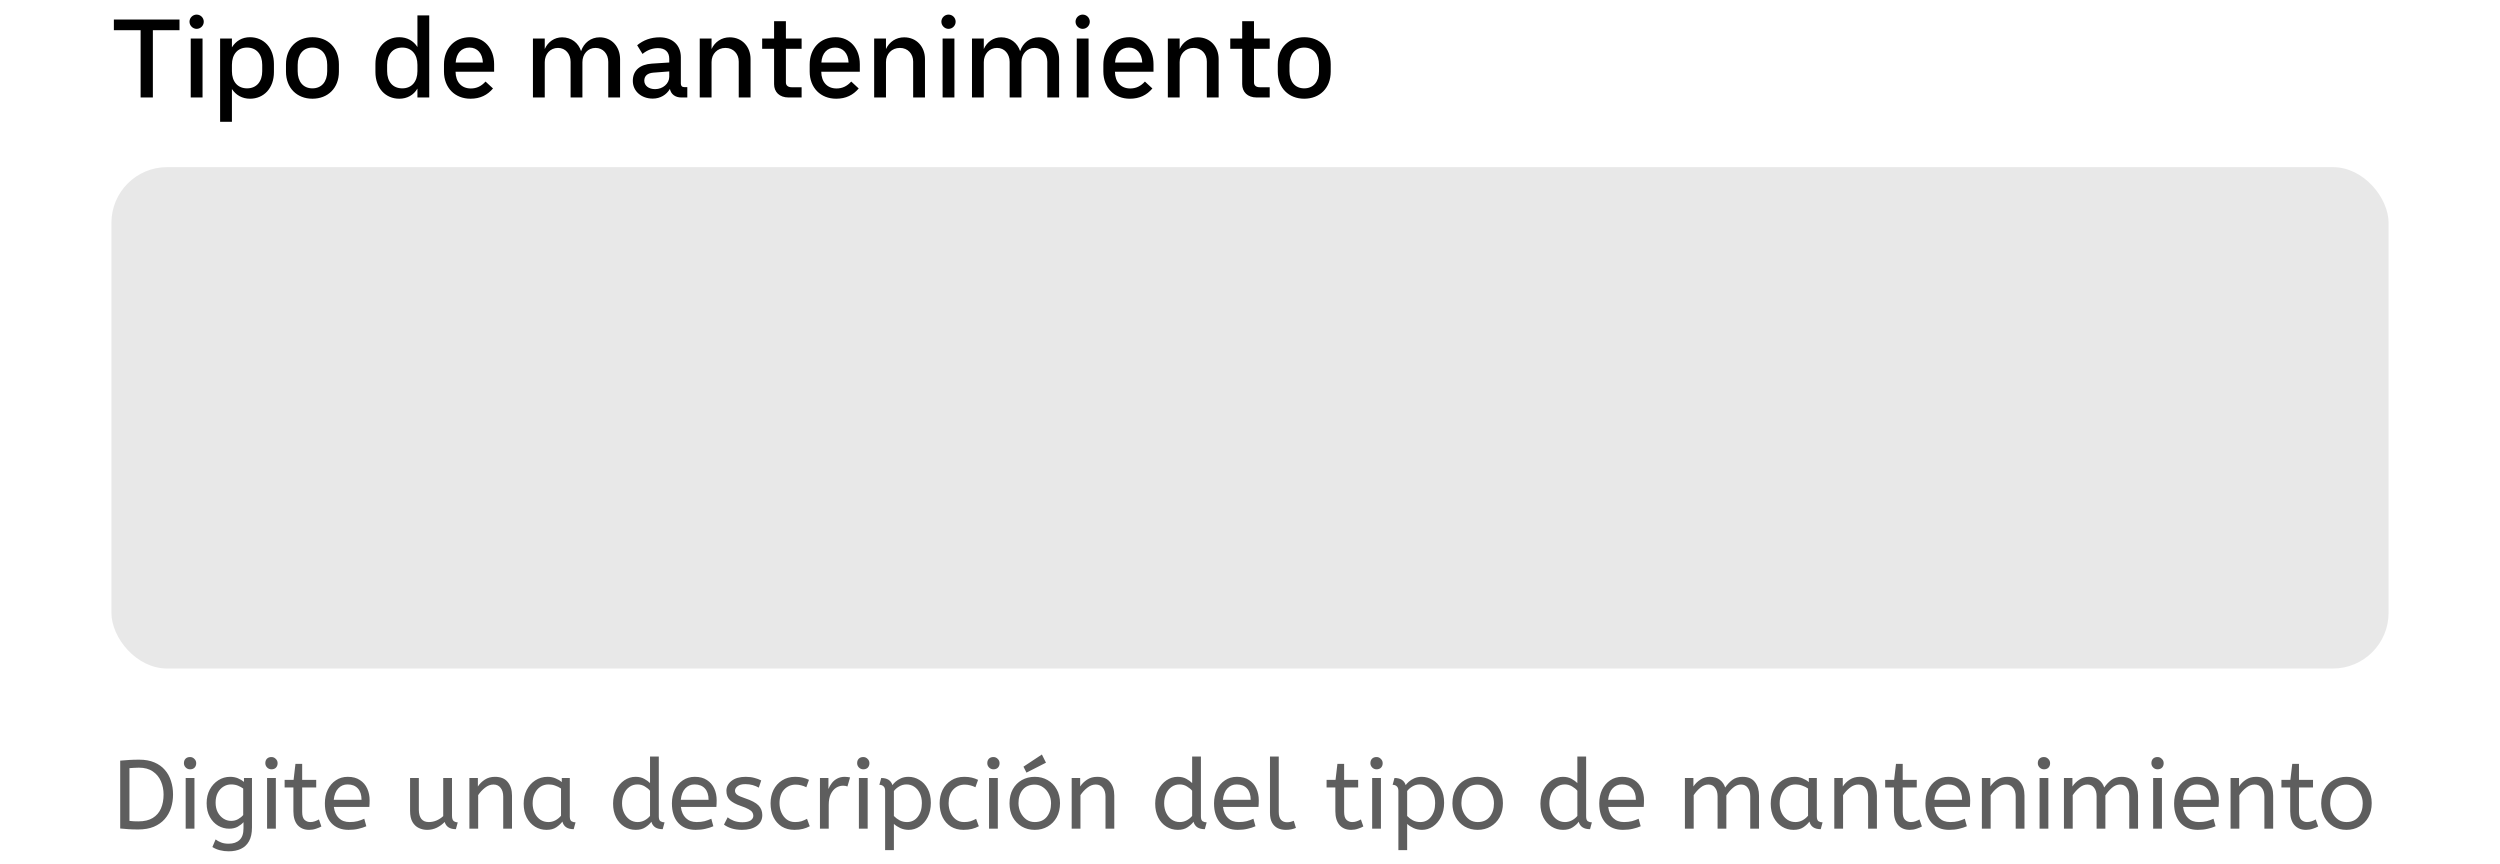 <svg width="359" height="124" viewBox="0 0 359 124" fill="none" xmlns="http://www.w3.org/2000/svg">
<path d="M16.352 4.336V2.8H25.776V4.336H21.952V14H20.192V4.336H16.352ZM28.237 4.144C27.693 4.144 27.213 3.68 27.213 3.12C27.213 2.544 27.693 2.096 28.237 2.096C28.797 2.096 29.261 2.544 29.261 3.12C29.261 3.68 28.797 4.144 28.237 4.144ZM29.085 5.536V14H27.389V5.536H29.085ZM31.608 5.536H33.304V6.8C33.864 5.888 34.76 5.344 35.896 5.344C37.88 5.344 39.336 6.864 39.336 9.184V10.352C39.336 12.672 37.88 14.176 35.896 14.176C34.792 14.176 33.88 13.664 33.304 12.784V17.488H31.608V5.536ZM33.304 10.224C33.304 11.712 34.12 12.688 35.48 12.688C36.84 12.688 37.656 11.712 37.656 10.224V9.312C37.656 7.808 36.84 6.832 35.48 6.832C34.12 6.832 33.304 7.808 33.304 9.312V10.224ZM48.667 10.288C48.667 12.656 47.083 14.176 44.859 14.176C42.667 14.176 41.067 12.656 41.067 10.288V9.232C41.067 6.88 42.651 5.344 44.859 5.344C47.083 5.344 48.667 6.864 48.667 9.232V10.288ZM46.987 9.312C46.987 7.808 46.187 6.832 44.859 6.832C43.547 6.832 42.747 7.808 42.747 9.312V10.224C42.747 11.728 43.547 12.688 44.859 12.688C46.187 12.688 46.987 11.728 46.987 10.224V9.312ZM61.639 14H59.943V12.72C59.399 13.648 58.471 14.176 57.335 14.176C55.367 14.176 53.911 12.672 53.911 10.352V9.184C53.911 6.864 55.367 5.344 57.335 5.344C58.455 5.344 59.367 5.856 59.943 6.752V2.208H61.639V14ZM59.943 9.312C59.943 7.808 59.111 6.832 57.767 6.832C56.407 6.832 55.591 7.808 55.591 9.312V10.224C55.591 11.728 56.407 12.688 57.767 12.688C59.111 12.688 59.943 11.728 59.943 10.224V9.312ZM63.755 10.272V9.264C63.755 6.928 65.291 5.344 67.483 5.344C69.515 5.344 70.955 6.944 70.955 9.216V10.304H65.419C65.435 11.792 66.283 12.704 67.611 12.704C68.443 12.704 69.115 12.384 69.723 11.712L70.795 12.704C69.995 13.648 68.955 14.176 67.563 14.176C65.323 14.176 63.755 12.608 63.755 10.272ZM67.419 6.832C66.283 6.832 65.515 7.632 65.435 8.976H69.339C69.291 7.648 68.539 6.832 67.419 6.832ZM78.226 8.928V14H76.53V5.536H78.226V7.04C78.69 6 79.634 5.36 80.722 5.36C82.05 5.36 83.058 6.16 83.442 7.344C83.842 6.144 84.85 5.36 86.114 5.36C87.874 5.36 89.042 6.736 89.042 8.496V14H87.346V8.88C87.346 7.744 86.61 6.88 85.522 6.88C84.418 6.88 83.634 7.76 83.634 8.928V14H81.938V8.88C81.938 7.744 81.202 6.88 80.13 6.88C79.01 6.88 78.226 7.76 78.226 8.928ZM90.873 11.616C90.873 10.096 91.912 9.248 93.609 9.136L96.105 8.976V8.432C96.105 7.472 95.513 6.912 94.489 6.912C93.689 6.912 92.984 7.168 92.264 7.744L91.496 6.496C92.392 5.76 93.465 5.36 94.728 5.36C96.569 5.36 97.769 6.48 97.769 8.224V12.016C97.769 12.336 97.945 12.512 98.281 12.512H98.697V14H97.849C96.953 14 96.344 13.52 96.201 12.768C95.704 13.616 94.808 14.16 93.737 14.16C92.088 14.16 90.873 13.088 90.873 11.616ZM92.52 11.584C92.52 12.304 93.16 12.8 94.073 12.8C95.192 12.8 96.105 12 96.105 11.024V10.256L93.832 10.432C93.001 10.496 92.52 10.88 92.52 11.584ZM107.779 8.48V14H106.083V8.848C106.083 7.744 105.331 6.88 104.179 6.88C103.011 6.88 102.179 7.744 102.179 8.912V14H100.483V5.536H102.179V7.04C102.659 6 103.635 5.36 104.787 5.36C106.579 5.36 107.779 6.72 107.779 8.48ZM113.255 14C111.911 14 111.159 13.2 111.159 12.08V7.008H109.447V5.536H111.159V3.04H112.855V5.536H115.111V7.008H112.855V11.84C112.855 12.288 113.175 12.528 113.687 12.528H115.111V14H113.255ZM116.27 10.272V9.264C116.27 6.928 117.806 5.344 119.998 5.344C122.03 5.344 123.47 6.944 123.47 9.216V10.304H117.934C117.95 11.792 118.798 12.704 120.126 12.704C120.958 12.704 121.63 12.384 122.238 11.712L123.31 12.704C122.51 13.648 121.47 14.176 120.078 14.176C117.838 14.176 116.27 12.608 116.27 10.272ZM119.934 6.832C118.798 6.832 118.03 7.632 117.95 8.976H121.854C121.806 7.648 121.054 6.832 119.934 6.832ZM132.826 8.48V14H131.13V8.848C131.13 7.744 130.378 6.88 129.226 6.88C128.058 6.88 127.226 7.744 127.226 8.912V14H125.53V5.536H127.226V7.04C127.706 6 128.682 5.36 129.834 5.36C131.626 5.36 132.826 6.72 132.826 8.48ZM136.206 4.144C135.662 4.144 135.182 3.68 135.182 3.12C135.182 2.544 135.662 2.096 136.206 2.096C136.766 2.096 137.23 2.544 137.23 3.12C137.23 3.68 136.766 4.144 136.206 4.144ZM137.054 5.536V14H135.358V5.536H137.054ZM141.273 8.928V14H139.577V5.536H141.273V7.04C141.737 6 142.681 5.36 143.769 5.36C145.097 5.36 146.105 6.16 146.489 7.344C146.889 6.144 147.897 5.36 149.161 5.36C150.921 5.36 152.089 6.736 152.089 8.496V14H150.393V8.88C150.393 7.744 149.657 6.88 148.569 6.88C147.465 6.88 146.681 7.76 146.681 8.928V14H144.985V8.88C144.985 7.744 144.249 6.88 143.177 6.88C142.057 6.88 141.273 7.76 141.273 8.928ZM155.471 4.144C154.927 4.144 154.447 3.68 154.447 3.12C154.447 2.544 154.927 2.096 155.471 2.096C156.031 2.096 156.495 2.544 156.495 3.12C156.495 3.68 156.031 4.144 155.471 4.144ZM156.319 5.536V14H154.623V5.536H156.319ZM158.442 10.272V9.264C158.442 6.928 159.978 5.344 162.17 5.344C164.202 5.344 165.642 6.944 165.642 9.216V10.304H160.106C160.122 11.792 160.97 12.704 162.298 12.704C163.13 12.704 163.802 12.384 164.41 11.712L165.482 12.704C164.682 13.648 163.642 14.176 162.25 14.176C160.01 14.176 158.442 12.608 158.442 10.272ZM162.106 6.832C160.97 6.832 160.202 7.632 160.122 8.976H164.026C163.978 7.648 163.226 6.832 162.106 6.832ZM174.998 8.48V14H173.302V8.848C173.302 7.744 172.55 6.88 171.398 6.88C170.23 6.88 169.398 7.744 169.398 8.912V14H167.702V5.536H169.398V7.04C169.878 6 170.854 5.36 172.006 5.36C173.798 5.36 174.998 6.72 174.998 8.48ZM180.474 14C179.13 14 178.378 13.2 178.378 12.08V7.008H176.666V5.536H178.378V3.04H180.074V5.536H182.33V7.008H180.074V11.84C180.074 12.288 180.394 12.528 180.906 12.528H182.33V14H180.474ZM191.089 10.288C191.089 12.656 189.505 14.176 187.281 14.176C185.089 14.176 183.489 12.656 183.489 10.288V9.232C183.489 6.88 185.073 5.344 187.281 5.344C189.505 5.344 191.089 6.864 191.089 9.232V10.288ZM189.409 9.312C189.409 7.808 188.609 6.832 187.281 6.832C185.969 6.832 185.169 7.808 185.169 9.312V10.224C185.169 11.728 185.969 12.688 187.281 12.688C188.609 12.688 189.409 11.728 189.409 10.224V9.312Z" fill="black"/>
<rect x="16" y="24" width="327" height="72" rx="8" fill="#E8E8E8"/>
<path d="M19.836 119.112C19.304 119.112 18.837 119.098 18.436 119.07C18.044 119.042 17.652 119.009 17.26 118.972V109.228C17.699 109.181 18.128 109.149 18.548 109.13C18.968 109.102 19.449 109.088 19.99 109.088C20.83 109.088 21.553 109.219 22.16 109.48C22.776 109.741 23.28 110.101 23.672 110.558C24.073 111.015 24.367 111.547 24.554 112.154C24.75 112.751 24.848 113.395 24.848 114.086C24.848 114.767 24.75 115.411 24.554 116.018C24.358 116.625 24.055 117.161 23.644 117.628C23.243 118.085 22.725 118.449 22.09 118.72C21.465 118.981 20.713 119.112 19.836 119.112ZM19.878 117.95C20.718 117.95 21.404 117.787 21.936 117.46C22.468 117.133 22.86 116.681 23.112 116.102C23.364 115.514 23.49 114.842 23.49 114.086C23.49 113.414 23.364 112.784 23.112 112.196C22.86 111.608 22.473 111.137 21.95 110.782C21.427 110.418 20.76 110.236 19.948 110.236C19.677 110.236 19.43 110.245 19.206 110.264C18.982 110.273 18.777 110.287 18.59 110.306V117.88C18.786 117.908 18.991 117.927 19.206 117.936C19.421 117.945 19.645 117.95 19.878 117.95ZM26.663 119V111.72H27.923V119H26.663ZM27.293 110.474C27.05 110.474 26.84 110.385 26.663 110.208C26.495 110.031 26.411 109.825 26.411 109.592C26.411 109.321 26.49 109.107 26.649 108.948C26.808 108.789 27.022 108.71 27.293 108.71C27.536 108.71 27.741 108.799 27.909 108.976C28.086 109.144 28.175 109.349 28.175 109.592C28.175 109.853 28.096 110.068 27.937 110.236C27.778 110.395 27.564 110.474 27.293 110.474ZM32.837 122.248C32.408 122.248 31.988 122.197 31.577 122.094C31.176 121.991 30.816 121.837 30.499 121.632L30.961 120.54C31.185 120.717 31.446 120.862 31.745 120.974C32.044 121.095 32.408 121.156 32.837 121.156C33.5 121.156 34.018 120.979 34.391 120.624C34.774 120.279 34.965 119.723 34.965 118.958V118.062C34.778 118.286 34.508 118.501 34.153 118.706C33.808 118.902 33.392 119 32.907 119C32.356 119 31.834 118.86 31.339 118.58C30.844 118.291 30.443 117.871 30.135 117.32C29.827 116.769 29.673 116.107 29.673 115.332C29.673 114.604 29.822 113.955 30.121 113.386C30.429 112.817 30.84 112.369 31.353 112.042C31.866 111.715 32.431 111.552 33.047 111.552C33.458 111.552 33.831 111.622 34.167 111.762C34.503 111.902 34.792 112.075 35.035 112.28V111.72H36.183V118.832C36.183 119.635 36.043 120.288 35.763 120.792C35.483 121.296 35.091 121.665 34.587 121.898C34.092 122.131 33.509 122.248 32.837 122.248ZM33.187 117.88C33.56 117.88 33.896 117.796 34.195 117.628C34.494 117.46 34.736 117.264 34.923 117.04V113.232C34.718 113.083 34.47 112.947 34.181 112.826C33.892 112.705 33.556 112.644 33.173 112.644C32.79 112.644 32.431 112.747 32.095 112.952C31.759 113.157 31.484 113.456 31.269 113.848C31.064 114.231 30.961 114.702 30.961 115.262C30.961 115.794 31.064 116.256 31.269 116.648C31.484 117.04 31.759 117.343 32.095 117.558C32.431 117.773 32.795 117.88 33.187 117.88ZM38.352 119V111.72H39.612V119H38.352ZM38.982 110.474C38.74 110.474 38.53 110.385 38.352 110.208C38.184 110.031 38.1 109.825 38.1 109.592C38.1 109.321 38.18 109.107 38.338 108.948C38.497 108.789 38.712 108.71 38.982 108.71C39.225 108.71 39.43 108.799 39.598 108.976C39.776 109.144 39.864 109.349 39.864 109.592C39.864 109.853 39.785 110.068 39.626 110.236C39.468 110.395 39.253 110.474 38.982 110.474ZM44.4 119.168C43.7 119.168 43.145 118.939 42.734 118.482C42.333 118.015 42.132 117.353 42.132 116.494V113.078H40.872V111.986H42.16L42.426 109.69H43.392V111.986H45.408V113.078H43.392V116.592C43.392 117.133 43.504 117.511 43.728 117.726C43.962 117.941 44.237 118.048 44.554 118.048C44.788 118.048 45.007 118.011 45.212 117.936C45.427 117.861 45.623 117.773 45.8 117.67L46.15 118.678C45.964 118.79 45.712 118.897 45.394 119C45.077 119.112 44.746 119.168 44.4 119.168ZM50.055 119.168C49.01 119.168 48.179 118.837 47.563 118.174C46.957 117.502 46.653 116.564 46.653 115.36C46.653 114.632 46.789 113.983 47.059 113.414C47.339 112.835 47.727 112.383 48.221 112.056C48.716 111.72 49.29 111.552 49.943 111.552C50.643 111.552 51.222 111.706 51.679 112.014C52.146 112.313 52.496 112.719 52.729 113.232C52.963 113.745 53.079 114.31 53.079 114.926C53.079 115.253 53.065 115.57 53.037 115.878H47.941C48.025 116.559 48.263 117.091 48.655 117.474C49.047 117.857 49.565 118.048 50.209 118.048C50.629 118.048 51.007 118.006 51.343 117.922C51.679 117.829 52.001 117.712 52.309 117.572L52.603 118.65C52.267 118.799 51.889 118.921 51.469 119.014C51.049 119.117 50.578 119.168 50.055 119.168ZM47.927 114.856H51.917C51.917 114.147 51.74 113.601 51.385 113.218C51.031 112.835 50.541 112.644 49.915 112.644C49.374 112.644 48.926 112.835 48.571 113.218C48.217 113.591 48.002 114.137 47.927 114.856ZM61.336 119.168C60.916 119.168 60.519 119.079 60.146 118.902C59.773 118.725 59.469 118.44 59.236 118.048C59.003 117.647 58.886 117.115 58.886 116.452V111.72H60.146V116.284C60.146 116.853 60.267 117.292 60.51 117.6C60.753 117.899 61.107 118.048 61.574 118.048C61.957 118.048 62.325 117.973 62.68 117.824C63.044 117.665 63.366 117.455 63.646 117.194V111.72H64.906V117.11C64.906 117.511 64.99 117.777 65.158 117.908C65.335 118.029 65.527 118.09 65.732 118.09L65.466 119.07C64.598 119.07 64.061 118.725 63.856 118.034C63.529 118.37 63.151 118.645 62.722 118.86C62.293 119.065 61.831 119.168 61.336 119.168ZM67.405 119V111.72H68.623V112.938C68.885 112.546 69.216 112.219 69.617 111.958C70.028 111.687 70.513 111.552 71.073 111.552C71.894 111.552 72.506 111.799 72.907 112.294C73.318 112.789 73.523 113.442 73.523 114.254V119H72.263V114.394C72.263 113.871 72.137 113.451 71.885 113.134C71.642 112.817 71.302 112.658 70.863 112.658C70.434 112.658 70.028 112.812 69.645 113.12C69.263 113.419 68.936 113.773 68.665 114.184V119H67.405ZM78.476 119.168C77.87 119.168 77.319 119.014 76.824 118.706C76.33 118.398 75.933 117.964 75.634 117.404C75.345 116.835 75.2 116.167 75.2 115.402C75.2 114.674 75.345 114.021 75.634 113.442C75.933 112.863 76.339 112.406 76.852 112.07C77.375 111.725 77.972 111.552 78.644 111.552C79.064 111.552 79.442 111.627 79.778 111.776C80.124 111.916 80.422 112.093 80.674 112.308V111.72H81.822V117.236C81.822 117.591 81.906 117.824 82.074 117.936C82.252 118.039 82.443 118.09 82.648 118.09L82.382 119.07C81.486 119.07 80.945 118.706 80.758 117.978C80.544 118.277 80.25 118.552 79.876 118.804C79.512 119.047 79.046 119.168 78.476 119.168ZM78.756 118.048C79.111 118.048 79.447 117.964 79.764 117.796C80.082 117.619 80.348 117.399 80.562 117.138V113.232C80.31 113.055 80.03 112.915 79.722 112.812C79.424 112.7 79.106 112.644 78.77 112.644C78.322 112.644 77.926 112.761 77.58 112.994C77.244 113.218 76.978 113.535 76.782 113.946C76.586 114.347 76.488 114.819 76.488 115.36C76.488 115.883 76.586 116.349 76.782 116.76C76.978 117.161 77.249 117.479 77.594 117.712C77.94 117.936 78.327 118.048 78.756 118.048ZM91.286 119.168C90.689 119.168 90.143 119.014 89.648 118.706C89.153 118.398 88.761 117.964 88.472 117.404C88.183 116.835 88.038 116.167 88.038 115.402C88.038 114.665 88.183 114.007 88.472 113.428C88.771 112.849 89.163 112.392 89.648 112.056C90.143 111.72 90.684 111.552 91.272 111.552C91.757 111.552 92.173 111.65 92.518 111.846C92.873 112.042 93.148 112.243 93.344 112.448V108.64H94.604V117.236C94.604 117.591 94.688 117.824 94.856 117.936C95.034 118.039 95.225 118.09 95.43 118.09L95.164 119.07C94.278 119.07 93.736 118.715 93.54 118.006C93.335 118.295 93.046 118.561 92.672 118.804C92.308 119.047 91.846 119.168 91.286 119.168ZM91.566 118.048C91.912 118.048 92.238 117.969 92.546 117.81C92.864 117.642 93.129 117.427 93.344 117.166V113.554C93.167 113.33 92.919 113.125 92.602 112.938C92.285 112.742 91.935 112.644 91.552 112.644C91.104 112.644 90.712 112.765 90.376 113.008C90.04 113.251 89.779 113.577 89.592 113.988C89.415 114.389 89.326 114.847 89.326 115.36C89.326 115.873 89.424 116.335 89.62 116.746C89.816 117.147 90.082 117.465 90.418 117.698C90.763 117.931 91.146 118.048 91.566 118.048ZM99.889 119.168C98.844 119.168 98.013 118.837 97.397 118.174C96.791 117.502 96.487 116.564 96.487 115.36C96.487 114.632 96.623 113.983 96.893 113.414C97.173 112.835 97.561 112.383 98.055 112.056C98.55 111.72 99.124 111.552 99.777 111.552C100.477 111.552 101.056 111.706 101.513 112.014C101.98 112.313 102.33 112.719 102.563 113.232C102.797 113.745 102.913 114.31 102.913 114.926C102.913 115.253 102.899 115.57 102.871 115.878H97.775C97.859 116.559 98.097 117.091 98.489 117.474C98.881 117.857 99.399 118.048 100.043 118.048C100.463 118.048 100.841 118.006 101.177 117.922C101.513 117.829 101.835 117.712 102.143 117.572L102.437 118.65C102.101 118.799 101.723 118.921 101.303 119.014C100.883 119.117 100.412 119.168 99.889 119.168ZM97.761 114.856H101.751C101.751 114.147 101.574 113.601 101.219 113.218C100.865 112.835 100.375 112.644 99.749 112.644C99.208 112.644 98.76 112.835 98.405 113.218C98.051 113.591 97.836 114.137 97.761 114.856ZM106.553 119.168C106.002 119.168 105.503 119.098 105.055 118.958C104.616 118.818 104.252 118.636 103.963 118.412L104.495 117.362C104.737 117.567 105.041 117.74 105.405 117.88C105.778 118.011 106.175 118.076 106.595 118.076C107.117 118.076 107.509 117.992 107.771 117.824C108.041 117.647 108.177 117.423 108.177 117.152C108.177 116.956 108.125 116.783 108.023 116.634C107.929 116.485 107.752 116.34 107.491 116.2C107.229 116.051 106.851 115.892 106.357 115.724C105.675 115.491 105.162 115.215 104.817 114.898C104.481 114.571 104.313 114.123 104.313 113.554C104.313 112.994 104.555 112.523 105.041 112.14C105.535 111.748 106.217 111.552 107.085 111.552C107.551 111.552 107.967 111.603 108.331 111.706C108.695 111.799 109.021 111.921 109.311 112.07L108.961 113.106C108.709 112.957 108.419 112.835 108.093 112.742C107.775 112.649 107.421 112.602 107.029 112.602C106.543 112.602 106.175 112.7 105.923 112.896C105.671 113.092 105.545 113.307 105.545 113.54C105.545 113.764 105.643 113.955 105.839 114.114C106.035 114.273 106.417 114.445 106.987 114.632C107.911 114.94 108.555 115.281 108.919 115.654C109.283 116.027 109.465 116.494 109.465 117.054C109.465 117.707 109.199 118.225 108.667 118.608C108.144 118.981 107.439 119.168 106.553 119.168ZM114.081 119.168C113.391 119.168 112.784 119.009 112.261 118.692C111.748 118.365 111.351 117.917 111.071 117.348C110.791 116.769 110.651 116.107 110.651 115.36C110.651 114.66 110.791 114.021 111.071 113.442C111.361 112.863 111.771 112.406 112.303 112.07C112.835 111.725 113.461 111.552 114.179 111.552C114.59 111.552 114.949 111.589 115.257 111.664C115.575 111.739 115.878 111.846 116.167 111.986L115.789 113.05C115.528 112.919 115.276 112.826 115.033 112.77C114.8 112.705 114.539 112.672 114.249 112.672C113.596 112.672 113.045 112.91 112.597 113.386C112.159 113.853 111.939 114.501 111.939 115.332C111.939 115.836 112.033 116.293 112.219 116.704C112.406 117.115 112.663 117.441 112.989 117.684C113.325 117.927 113.717 118.048 114.165 118.048C114.52 118.048 114.823 118.011 115.075 117.936C115.327 117.852 115.598 117.735 115.887 117.586L116.279 118.65C115.99 118.809 115.663 118.935 115.299 119.028C114.945 119.121 114.539 119.168 114.081 119.168ZM117.745 119V111.72H118.963V113.302C119.084 112.994 119.248 112.709 119.453 112.448C119.658 112.177 119.915 111.963 120.223 111.804C120.531 111.636 120.89 111.552 121.301 111.552C121.441 111.552 121.581 111.561 121.721 111.58C121.861 111.589 121.978 111.608 122.071 111.636L121.693 112.938C121.516 112.863 121.306 112.826 121.063 112.826C120.718 112.826 120.386 112.924 120.069 113.12C119.761 113.316 119.504 113.619 119.299 114.03C119.103 114.441 119.005 114.963 119.005 115.598V119H117.745ZM123.337 119V111.72H124.597V119H123.337ZM123.967 110.474C123.724 110.474 123.514 110.385 123.337 110.208C123.169 110.031 123.085 109.825 123.085 109.592C123.085 109.321 123.164 109.107 123.323 108.948C123.481 108.789 123.696 108.71 123.967 108.71C124.209 108.71 124.415 108.799 124.583 108.976C124.76 109.144 124.849 109.349 124.849 109.592C124.849 109.853 124.769 110.068 124.611 110.236C124.452 110.395 124.237 110.474 123.967 110.474ZM127.103 122.08V113.582C127.103 113.265 127.023 113.041 126.865 112.91C126.715 112.77 126.519 112.7 126.277 112.7L126.543 111.72C127.401 111.72 127.938 112.061 128.153 112.742C128.246 112.602 128.395 112.439 128.601 112.252C128.815 112.065 129.077 111.902 129.385 111.762C129.702 111.622 130.061 111.552 130.463 111.552C131.023 111.552 131.545 111.701 132.031 112C132.525 112.289 132.922 112.714 133.221 113.274C133.519 113.825 133.669 114.497 133.669 115.29C133.669 116.065 133.519 116.746 133.221 117.334C132.922 117.913 132.53 118.365 132.045 118.692C131.569 119.009 131.051 119.168 130.491 119.168C130.061 119.168 129.66 119.084 129.287 118.916C128.913 118.739 128.605 118.538 128.363 118.314V122.08H127.103ZM130.239 118.048C130.873 118.048 131.387 117.801 131.779 117.306C132.18 116.802 132.381 116.144 132.381 115.332C132.381 114.772 132.278 114.291 132.073 113.89C131.877 113.489 131.611 113.181 131.275 112.966C130.948 112.751 130.584 112.644 130.183 112.644C129.781 112.644 129.417 112.747 129.091 112.952C128.773 113.148 128.531 113.363 128.363 113.596V117.18C128.605 117.432 128.885 117.642 129.203 117.81C129.52 117.969 129.865 118.048 130.239 118.048ZM138.363 119.168C137.672 119.168 137.065 119.009 136.543 118.692C136.029 118.365 135.633 117.917 135.353 117.348C135.073 116.769 134.933 116.107 134.933 115.36C134.933 114.66 135.073 114.021 135.353 113.442C135.642 112.863 136.053 112.406 136.585 112.07C137.117 111.725 137.742 111.552 138.461 111.552C138.871 111.552 139.231 111.589 139.539 111.664C139.856 111.739 140.159 111.846 140.449 111.986L140.071 113.05C139.809 112.919 139.557 112.826 139.315 112.77C139.081 112.705 138.82 112.672 138.531 112.672C137.877 112.672 137.327 112.91 136.879 113.386C136.44 113.853 136.221 114.501 136.221 115.332C136.221 115.836 136.314 116.293 136.501 116.704C136.687 117.115 136.944 117.441 137.271 117.684C137.607 117.927 137.999 118.048 138.447 118.048C138.801 118.048 139.105 118.011 139.357 117.936C139.609 117.852 139.879 117.735 140.169 117.586L140.561 118.65C140.271 118.809 139.945 118.935 139.581 119.028C139.226 119.121 138.82 119.168 138.363 119.168ZM142.026 119V111.72H143.286V119H142.026ZM142.656 110.474C142.414 110.474 142.204 110.385 142.026 110.208C141.858 110.031 141.774 109.825 141.774 109.592C141.774 109.321 141.854 109.107 142.012 108.948C142.171 108.789 142.386 108.71 142.656 108.71C142.899 108.71 143.104 108.799 143.272 108.976C143.45 109.144 143.538 109.349 143.538 109.592C143.538 109.853 143.459 110.068 143.3 110.236C143.142 110.395 142.927 110.474 142.656 110.474ZM148.592 119.168C147.902 119.168 147.281 119.009 146.73 118.692C146.18 118.365 145.746 117.917 145.428 117.348C145.12 116.769 144.966 116.107 144.966 115.36C144.966 114.576 145.125 113.899 145.442 113.33C145.76 112.761 146.194 112.322 146.744 112.014C147.295 111.706 147.911 111.552 148.592 111.552C149.274 111.552 149.885 111.706 150.426 112.014C150.977 112.322 151.411 112.761 151.728 113.33C152.055 113.89 152.218 114.557 152.218 115.332C152.218 116.107 152.06 116.783 151.742 117.362C151.425 117.931 150.991 118.375 150.44 118.692C149.899 119.009 149.283 119.168 148.592 119.168ZM148.592 118.048C149.33 118.048 149.904 117.801 150.314 117.306C150.725 116.802 150.93 116.153 150.93 115.36C150.93 114.875 150.828 114.431 150.622 114.03C150.417 113.619 150.137 113.293 149.782 113.05C149.437 112.798 149.04 112.672 148.592 112.672C147.855 112.672 147.281 112.915 146.87 113.4C146.46 113.885 146.254 114.529 146.254 115.332C146.254 115.817 146.357 116.27 146.562 116.69C146.768 117.101 147.043 117.432 147.388 117.684C147.743 117.927 148.144 118.048 148.592 118.048ZM147.402 110.95L146.968 110.096L149.614 108.346L150.202 109.522L147.402 110.95ZM153.893 119V111.72H155.111V112.938C155.373 112.546 155.704 112.219 156.105 111.958C156.516 111.687 157.001 111.552 157.561 111.552C158.383 111.552 158.994 111.799 159.395 112.294C159.806 112.789 160.011 113.442 160.011 114.254V119H158.751V114.394C158.751 113.871 158.625 113.451 158.373 113.134C158.131 112.817 157.79 112.658 157.351 112.658C156.922 112.658 156.516 112.812 156.133 113.12C155.751 113.419 155.424 113.773 155.153 114.184V119H153.893ZM169.134 119.168C168.537 119.168 167.991 119.014 167.496 118.706C167.001 118.398 166.609 117.964 166.32 117.404C166.031 116.835 165.886 116.167 165.886 115.402C165.886 114.665 166.031 114.007 166.32 113.428C166.619 112.849 167.011 112.392 167.496 112.056C167.991 111.72 168.532 111.552 169.12 111.552C169.605 111.552 170.021 111.65 170.366 111.846C170.721 112.042 170.996 112.243 171.192 112.448V108.64H172.452V117.236C172.452 117.591 172.536 117.824 172.704 117.936C172.881 118.039 173.073 118.09 173.278 118.09L173.012 119.07C172.125 119.07 171.584 118.715 171.388 118.006C171.183 118.295 170.893 118.561 170.52 118.804C170.156 119.047 169.694 119.168 169.134 119.168ZM169.414 118.048C169.759 118.048 170.086 117.969 170.394 117.81C170.711 117.642 170.977 117.427 171.192 117.166V113.554C171.015 113.33 170.767 113.125 170.45 112.938C170.133 112.742 169.783 112.644 169.4 112.644C168.952 112.644 168.56 112.765 168.224 113.008C167.888 113.251 167.627 113.577 167.44 113.988C167.263 114.389 167.174 114.847 167.174 115.36C167.174 115.873 167.272 116.335 167.468 116.746C167.664 117.147 167.93 117.465 168.266 117.698C168.611 117.931 168.994 118.048 169.414 118.048ZM177.737 119.168C176.692 119.168 175.861 118.837 175.245 118.174C174.638 117.502 174.335 116.564 174.335 115.36C174.335 114.632 174.47 113.983 174.741 113.414C175.021 112.835 175.408 112.383 175.903 112.056C176.398 111.72 176.972 111.552 177.625 111.552C178.325 111.552 178.904 111.706 179.361 112.014C179.828 112.313 180.178 112.719 180.411 113.232C180.644 113.745 180.761 114.31 180.761 114.926C180.761 115.253 180.747 115.57 180.719 115.878H175.623C175.707 116.559 175.945 117.091 176.337 117.474C176.729 117.857 177.247 118.048 177.891 118.048C178.311 118.048 178.689 118.006 179.025 117.922C179.361 117.829 179.683 117.712 179.991 117.572L180.285 118.65C179.949 118.799 179.571 118.921 179.151 119.014C178.731 119.117 178.26 119.168 177.737 119.168ZM175.609 114.856H179.599C179.599 114.147 179.422 113.601 179.067 113.218C178.712 112.835 178.222 112.644 177.597 112.644C177.056 112.644 176.608 112.835 176.253 113.218C175.898 113.591 175.684 114.137 175.609 114.856ZM184.652 119.168C184.223 119.168 183.836 119.089 183.49 118.93C183.145 118.762 182.87 118.496 182.664 118.132C182.468 117.768 182.37 117.297 182.37 116.718V108.64H183.63V116.592C183.63 117.096 183.733 117.469 183.938 117.712C184.153 117.955 184.447 118.076 184.82 118.076C184.998 118.076 185.17 118.057 185.338 118.02C185.516 117.973 185.665 117.922 185.786 117.866L186.094 118.888C185.926 118.963 185.716 119.028 185.464 119.084C185.222 119.14 184.951 119.168 184.652 119.168ZM194.025 119.168C193.325 119.168 192.77 118.939 192.359 118.482C191.958 118.015 191.757 117.353 191.757 116.494V113.078H190.497V111.986H191.785L192.051 109.69H193.017V111.986H195.033V113.078H193.017V116.592C193.017 117.133 193.129 117.511 193.353 117.726C193.587 117.941 193.862 118.048 194.179 118.048C194.413 118.048 194.632 118.011 194.837 117.936C195.052 117.861 195.248 117.773 195.425 117.67L195.775 118.678C195.589 118.79 195.337 118.897 195.019 119C194.702 119.112 194.371 119.168 194.025 119.168ZM197.042 119V111.72H198.302V119H197.042ZM197.672 110.474C197.429 110.474 197.219 110.385 197.042 110.208C196.874 110.031 196.79 109.825 196.79 109.592C196.79 109.321 196.869 109.107 197.028 108.948C197.187 108.789 197.401 108.71 197.672 108.71C197.915 108.71 198.12 108.799 198.288 108.976C198.465 109.144 198.554 109.349 198.554 109.592C198.554 109.853 198.475 110.068 198.316 110.236C198.157 110.395 197.943 110.474 197.672 110.474ZM200.808 122.08V113.582C200.808 113.265 200.729 113.041 200.57 112.91C200.421 112.77 200.225 112.7 199.982 112.7L200.248 111.72C201.107 111.72 201.643 112.061 201.858 112.742C201.951 112.602 202.101 112.439 202.306 112.252C202.521 112.065 202.782 111.902 203.09 111.762C203.407 111.622 203.767 111.552 204.168 111.552C204.728 111.552 205.251 111.701 205.736 112C206.231 112.289 206.627 112.714 206.926 113.274C207.225 113.825 207.374 114.497 207.374 115.29C207.374 116.065 207.225 116.746 206.926 117.334C206.627 117.913 206.235 118.365 205.75 118.692C205.274 119.009 204.756 119.168 204.196 119.168C203.767 119.168 203.365 119.084 202.992 118.916C202.619 118.739 202.311 118.538 202.068 118.314V122.08H200.808ZM203.944 118.048C204.579 118.048 205.092 117.801 205.484 117.306C205.885 116.802 206.086 116.144 206.086 115.332C206.086 114.772 205.983 114.291 205.778 113.89C205.582 113.489 205.316 113.181 204.98 112.966C204.653 112.751 204.289 112.644 203.888 112.644C203.487 112.644 203.123 112.747 202.796 112.952C202.479 113.148 202.236 113.363 202.068 113.596V117.18C202.311 117.432 202.591 117.642 202.908 117.81C203.225 117.969 203.571 118.048 203.944 118.048ZM212.194 119.168C211.503 119.168 210.882 119.009 210.332 118.692C209.781 118.365 209.347 117.917 209.03 117.348C208.722 116.769 208.568 116.107 208.568 115.36C208.568 114.576 208.726 113.899 209.044 113.33C209.361 112.761 209.795 112.322 210.346 112.014C210.896 111.706 211.512 111.552 212.194 111.552C212.875 111.552 213.486 111.706 214.028 112.014C214.578 112.322 215.012 112.761 215.33 113.33C215.656 113.89 215.82 114.557 215.82 115.332C215.82 116.107 215.661 116.783 215.344 117.362C215.026 117.931 214.592 118.375 214.042 118.692C213.5 119.009 212.884 119.168 212.194 119.168ZM212.194 118.048C212.931 118.048 213.505 117.801 213.916 117.306C214.326 116.802 214.532 116.153 214.532 115.36C214.532 114.875 214.429 114.431 214.224 114.03C214.018 113.619 213.738 113.293 213.384 113.05C213.038 112.798 212.642 112.672 212.194 112.672C211.456 112.672 210.882 112.915 210.472 113.4C210.061 113.885 209.856 114.529 209.856 115.332C209.856 115.817 209.958 116.27 210.164 116.69C210.369 117.101 210.644 117.432 210.99 117.684C211.344 117.927 211.746 118.048 212.194 118.048ZM224.45 119.168C223.853 119.168 223.307 119.014 222.812 118.706C222.318 118.398 221.926 117.964 221.636 117.404C221.347 116.835 221.202 116.167 221.202 115.402C221.202 114.665 221.347 114.007 221.636 113.428C221.935 112.849 222.327 112.392 222.812 112.056C223.307 111.72 223.848 111.552 224.436 111.552C224.922 111.552 225.337 111.65 225.682 111.846C226.037 112.042 226.312 112.243 226.508 112.448V108.64H227.768V117.236C227.768 117.591 227.852 117.824 228.02 117.936C228.198 118.039 228.389 118.09 228.594 118.09L228.328 119.07C227.442 119.07 226.9 118.715 226.704 118.006C226.499 118.295 226.21 118.561 225.836 118.804C225.472 119.047 225.01 119.168 224.45 119.168ZM224.73 118.048C225.076 118.048 225.402 117.969 225.71 117.81C226.028 117.642 226.294 117.427 226.508 117.166V113.554C226.331 113.33 226.084 113.125 225.766 112.938C225.449 112.742 225.099 112.644 224.716 112.644C224.268 112.644 223.876 112.765 223.54 113.008C223.204 113.251 222.943 113.577 222.756 113.988C222.579 114.389 222.49 114.847 222.49 115.36C222.49 115.873 222.588 116.335 222.784 116.746C222.98 117.147 223.246 117.465 223.582 117.698C223.928 117.931 224.31 118.048 224.73 118.048ZM233.053 119.168C232.008 119.168 231.177 118.837 230.561 118.174C229.955 117.502 229.651 116.564 229.651 115.36C229.651 114.632 229.787 113.983 230.057 113.414C230.337 112.835 230.725 112.383 231.219 112.056C231.714 111.72 232.288 111.552 232.941 111.552C233.641 111.552 234.22 111.706 234.677 112.014C235.144 112.313 235.494 112.719 235.727 113.232C235.961 113.745 236.077 114.31 236.077 114.926C236.077 115.253 236.063 115.57 236.035 115.878H230.939C231.023 116.559 231.261 117.091 231.653 117.474C232.045 117.857 232.563 118.048 233.207 118.048C233.627 118.048 234.005 118.006 234.341 117.922C234.677 117.829 234.999 117.712 235.307 117.572L235.601 118.65C235.265 118.799 234.887 118.921 234.467 119.014C234.047 119.117 233.576 119.168 233.053 119.168ZM230.925 114.856H234.915C234.915 114.147 234.738 113.601 234.383 113.218C234.029 112.835 233.539 112.644 232.913 112.644C232.372 112.644 231.924 112.835 231.569 113.218C231.215 113.591 231 114.137 230.925 114.856ZM241.954 119V111.72H243.172V112.938C243.433 112.546 243.765 112.219 244.166 111.958C244.567 111.687 245.025 111.552 245.538 111.552C246.117 111.552 246.588 111.692 246.952 111.972C247.325 112.252 247.587 112.625 247.736 113.092C248.025 112.663 248.366 112.299 248.758 112C249.159 111.701 249.654 111.552 250.242 111.552C251.035 111.552 251.623 111.804 252.006 112.308C252.398 112.803 252.594 113.451 252.594 114.254V119H251.334V114.352C251.334 113.848 251.217 113.442 250.984 113.134C250.751 112.817 250.429 112.658 250.018 112.658C249.598 112.658 249.206 112.817 248.842 113.134C248.487 113.442 248.175 113.806 247.904 114.226V119H246.644V114.352C246.644 113.848 246.527 113.442 246.294 113.134C246.061 112.817 245.739 112.658 245.328 112.658C244.917 112.658 244.53 112.812 244.166 113.12C243.802 113.419 243.485 113.773 243.214 114.184V119H241.954ZM257.551 119.168C256.944 119.168 256.393 119.014 255.899 118.706C255.404 118.398 255.007 117.964 254.709 117.404C254.419 116.835 254.275 116.167 254.275 115.402C254.275 114.674 254.419 114.021 254.709 113.442C255.007 112.863 255.413 112.406 255.927 112.07C256.449 111.725 257.047 111.552 257.719 111.552C258.139 111.552 258.517 111.627 258.853 111.776C259.198 111.916 259.497 112.093 259.749 112.308V111.72H260.897V117.236C260.897 117.591 260.981 117.824 261.149 117.936C261.326 118.039 261.517 118.09 261.723 118.09L261.457 119.07C260.561 119.07 260.019 118.706 259.833 117.978C259.618 118.277 259.324 118.552 258.951 118.804C258.587 119.047 258.12 119.168 257.551 119.168ZM257.831 118.048C258.185 118.048 258.521 117.964 258.839 117.796C259.156 117.619 259.422 117.399 259.637 117.138V113.232C259.385 113.055 259.105 112.915 258.797 112.812C258.498 112.7 258.181 112.644 257.845 112.644C257.397 112.644 257 112.761 256.655 112.994C256.319 113.218 256.053 113.535 255.857 113.946C255.661 114.347 255.563 114.819 255.563 115.36C255.563 115.883 255.661 116.349 255.857 116.76C256.053 117.161 256.323 117.479 256.669 117.712C257.014 117.936 257.401 118.048 257.831 118.048ZM263.405 119V111.72H264.623V112.938C264.884 112.546 265.216 112.219 265.617 111.958C266.028 111.687 266.513 111.552 267.073 111.552C267.894 111.552 268.506 111.799 268.907 112.294C269.318 112.789 269.523 113.442 269.523 114.254V119H268.263V114.394C268.263 113.871 268.137 113.451 267.885 113.134C267.642 112.817 267.302 112.658 266.863 112.658C266.434 112.658 266.028 112.812 265.645 113.12C265.262 113.419 264.936 113.773 264.665 114.184V119H263.405ZM274.238 119.168C273.538 119.168 272.983 118.939 272.572 118.482C272.171 118.015 271.97 117.353 271.97 116.494V113.078H270.71V111.986H271.998L272.264 109.69H273.23V111.986H275.246V113.078H273.23V116.592C273.23 117.133 273.342 117.511 273.566 117.726C273.8 117.941 274.075 118.048 274.392 118.048C274.626 118.048 274.845 118.011 275.05 117.936C275.265 117.861 275.461 117.773 275.638 117.67L275.988 118.678C275.802 118.79 275.55 118.897 275.232 119C274.915 119.112 274.584 119.168 274.238 119.168ZM279.893 119.168C278.848 119.168 278.017 118.837 277.401 118.174C276.795 117.502 276.491 116.564 276.491 115.36C276.491 114.632 276.627 113.983 276.897 113.414C277.177 112.835 277.565 112.383 278.059 112.056C278.554 111.72 279.128 111.552 279.781 111.552C280.481 111.552 281.06 111.706 281.517 112.014C281.984 112.313 282.334 112.719 282.567 113.232C282.801 113.745 282.917 114.31 282.917 114.926C282.917 115.253 282.903 115.57 282.875 115.878H277.779C277.863 116.559 278.101 117.091 278.493 117.474C278.885 117.857 279.403 118.048 280.047 118.048C280.467 118.048 280.845 118.006 281.181 117.922C281.517 117.829 281.839 117.712 282.147 117.572L282.441 118.65C282.105 118.799 281.727 118.921 281.307 119.014C280.887 119.117 280.416 119.168 279.893 119.168ZM277.765 114.856H281.755C281.755 114.147 281.578 113.601 281.223 113.218C280.869 112.835 280.379 112.644 279.753 112.644C279.212 112.644 278.764 112.835 278.409 113.218C278.055 113.591 277.84 114.137 277.765 114.856ZM284.597 119V111.72H285.815V112.938C286.076 112.546 286.407 112.219 286.809 111.958C287.219 111.687 287.705 111.552 288.265 111.552C289.086 111.552 289.697 111.799 290.099 112.294C290.509 112.789 290.715 113.442 290.715 114.254V119H289.455V114.394C289.455 113.871 289.329 113.451 289.077 113.134C288.834 112.817 288.493 112.658 288.055 112.658C287.625 112.658 287.219 112.812 286.837 113.12C286.454 113.419 286.127 113.773 285.857 114.184V119H284.597ZM292.882 119V111.72H294.142V119H292.882ZM293.512 110.474C293.269 110.474 293.059 110.385 292.882 110.208C292.714 110.031 292.63 109.825 292.63 109.592C292.63 109.321 292.709 109.107 292.868 108.948C293.026 108.789 293.241 108.71 293.512 108.71C293.754 108.71 293.96 108.799 294.128 108.976C294.305 109.144 294.394 109.349 294.394 109.592C294.394 109.853 294.314 110.068 294.156 110.236C293.997 110.395 293.782 110.474 293.512 110.474ZM296.382 119V111.72H297.6V112.938C297.861 112.546 298.192 112.219 298.594 111.958C298.995 111.687 299.452 111.552 299.966 111.552C300.544 111.552 301.016 111.692 301.38 111.972C301.753 112.252 302.014 112.625 302.164 113.092C302.453 112.663 302.794 112.299 303.186 112C303.587 111.701 304.082 111.552 304.67 111.552C305.463 111.552 306.051 111.804 306.434 112.308C306.826 112.803 307.022 113.451 307.022 114.254V119H305.762V114.352C305.762 113.848 305.645 113.442 305.412 113.134C305.178 112.817 304.856 112.658 304.446 112.658C304.026 112.658 303.634 112.817 303.27 113.134C302.915 113.442 302.602 113.806 302.332 114.226V119H301.072V114.352C301.072 113.848 300.955 113.442 300.722 113.134C300.488 112.817 300.166 112.658 299.756 112.658C299.345 112.658 298.958 112.812 298.594 113.12C298.23 113.419 297.912 113.773 297.642 114.184V119H296.382ZM309.192 119V111.72H310.452V119H309.192ZM309.822 110.474C309.58 110.474 309.37 110.385 309.192 110.208C309.024 110.031 308.94 109.825 308.94 109.592C308.94 109.321 309.02 109.107 309.178 108.948C309.337 108.789 309.552 108.71 309.822 108.71C310.065 108.71 310.27 108.799 310.438 108.976C310.616 109.144 310.704 109.349 310.704 109.592C310.704 109.853 310.625 110.068 310.466 110.236C310.308 110.395 310.093 110.474 309.822 110.474ZM315.604 119.168C314.559 119.168 313.728 118.837 313.112 118.174C312.506 117.502 312.202 116.564 312.202 115.36C312.202 114.632 312.338 113.983 312.608 113.414C312.888 112.835 313.276 112.383 313.77 112.056C314.265 111.72 314.839 111.552 315.492 111.552C316.192 111.552 316.771 111.706 317.228 112.014C317.695 112.313 318.045 112.719 318.278 113.232C318.512 113.745 318.628 114.31 318.628 114.926C318.628 115.253 318.614 115.57 318.586 115.878H313.49C313.574 116.559 313.812 117.091 314.204 117.474C314.596 117.857 315.114 118.048 315.758 118.048C316.178 118.048 316.556 118.006 316.892 117.922C317.228 117.829 317.55 117.712 317.858 117.572L318.152 118.65C317.816 118.799 317.438 118.921 317.018 119.014C316.598 119.117 316.127 119.168 315.604 119.168ZM313.476 114.856H317.466C317.466 114.147 317.289 113.601 316.934 113.218C316.58 112.835 316.09 112.644 315.464 112.644C314.923 112.644 314.475 112.835 314.12 113.218C313.766 113.591 313.551 114.137 313.476 114.856ZM320.308 119V111.72H321.526V112.938C321.787 112.546 322.118 112.219 322.52 111.958C322.93 111.687 323.416 111.552 323.976 111.552C324.797 111.552 325.408 111.799 325.81 112.294C326.22 112.789 326.426 113.442 326.426 114.254V119H325.166V114.394C325.166 113.871 325.04 113.451 324.788 113.134C324.545 112.817 324.204 112.658 323.766 112.658C323.336 112.658 322.93 112.812 322.548 113.12C322.165 113.419 321.838 113.773 321.568 114.184V119H320.308ZM331.141 119.168C330.441 119.168 329.885 118.939 329.475 118.482C329.073 118.015 328.873 117.353 328.873 116.494V113.078H327.613V111.986H328.901L329.167 109.69H330.133V111.986H332.149V113.078H330.133V116.592C330.133 117.133 330.245 117.511 330.469 117.726C330.702 117.941 330.977 118.048 331.295 118.048C331.528 118.048 331.747 118.011 331.953 117.936C332.167 117.861 332.363 117.773 332.541 117.67L332.891 118.678C332.704 118.79 332.452 118.897 332.135 119C331.817 119.112 331.486 119.168 331.141 119.168ZM336.95 119.168C336.259 119.168 335.638 119.009 335.088 118.692C334.537 118.365 334.103 117.917 333.786 117.348C333.478 116.769 333.324 116.107 333.324 115.36C333.324 114.576 333.482 113.899 333.8 113.33C334.117 112.761 334.551 112.322 335.102 112.014C335.652 111.706 336.268 111.552 336.95 111.552C337.631 111.552 338.242 111.706 338.784 112.014C339.334 112.322 339.768 112.761 340.086 113.33C340.412 113.89 340.576 114.557 340.576 115.332C340.576 116.107 340.417 116.783 340.1 117.362C339.782 117.931 339.348 118.375 338.798 118.692C338.256 119.009 337.64 119.168 336.95 119.168ZM336.95 118.048C337.687 118.048 338.261 117.801 338.672 117.306C339.082 116.802 339.288 116.153 339.288 115.36C339.288 114.875 339.185 114.431 338.98 114.03C338.774 113.619 338.494 113.293 338.14 113.05C337.794 112.798 337.398 112.672 336.95 112.672C336.212 112.672 335.638 112.915 335.228 113.4C334.817 113.885 334.612 114.529 334.612 115.332C334.612 115.817 334.714 116.27 334.92 116.69C335.125 117.101 335.4 117.432 335.746 117.684C336.1 117.927 336.502 118.048 336.95 118.048Z" fill="#5E5E5E"/>
</svg>
